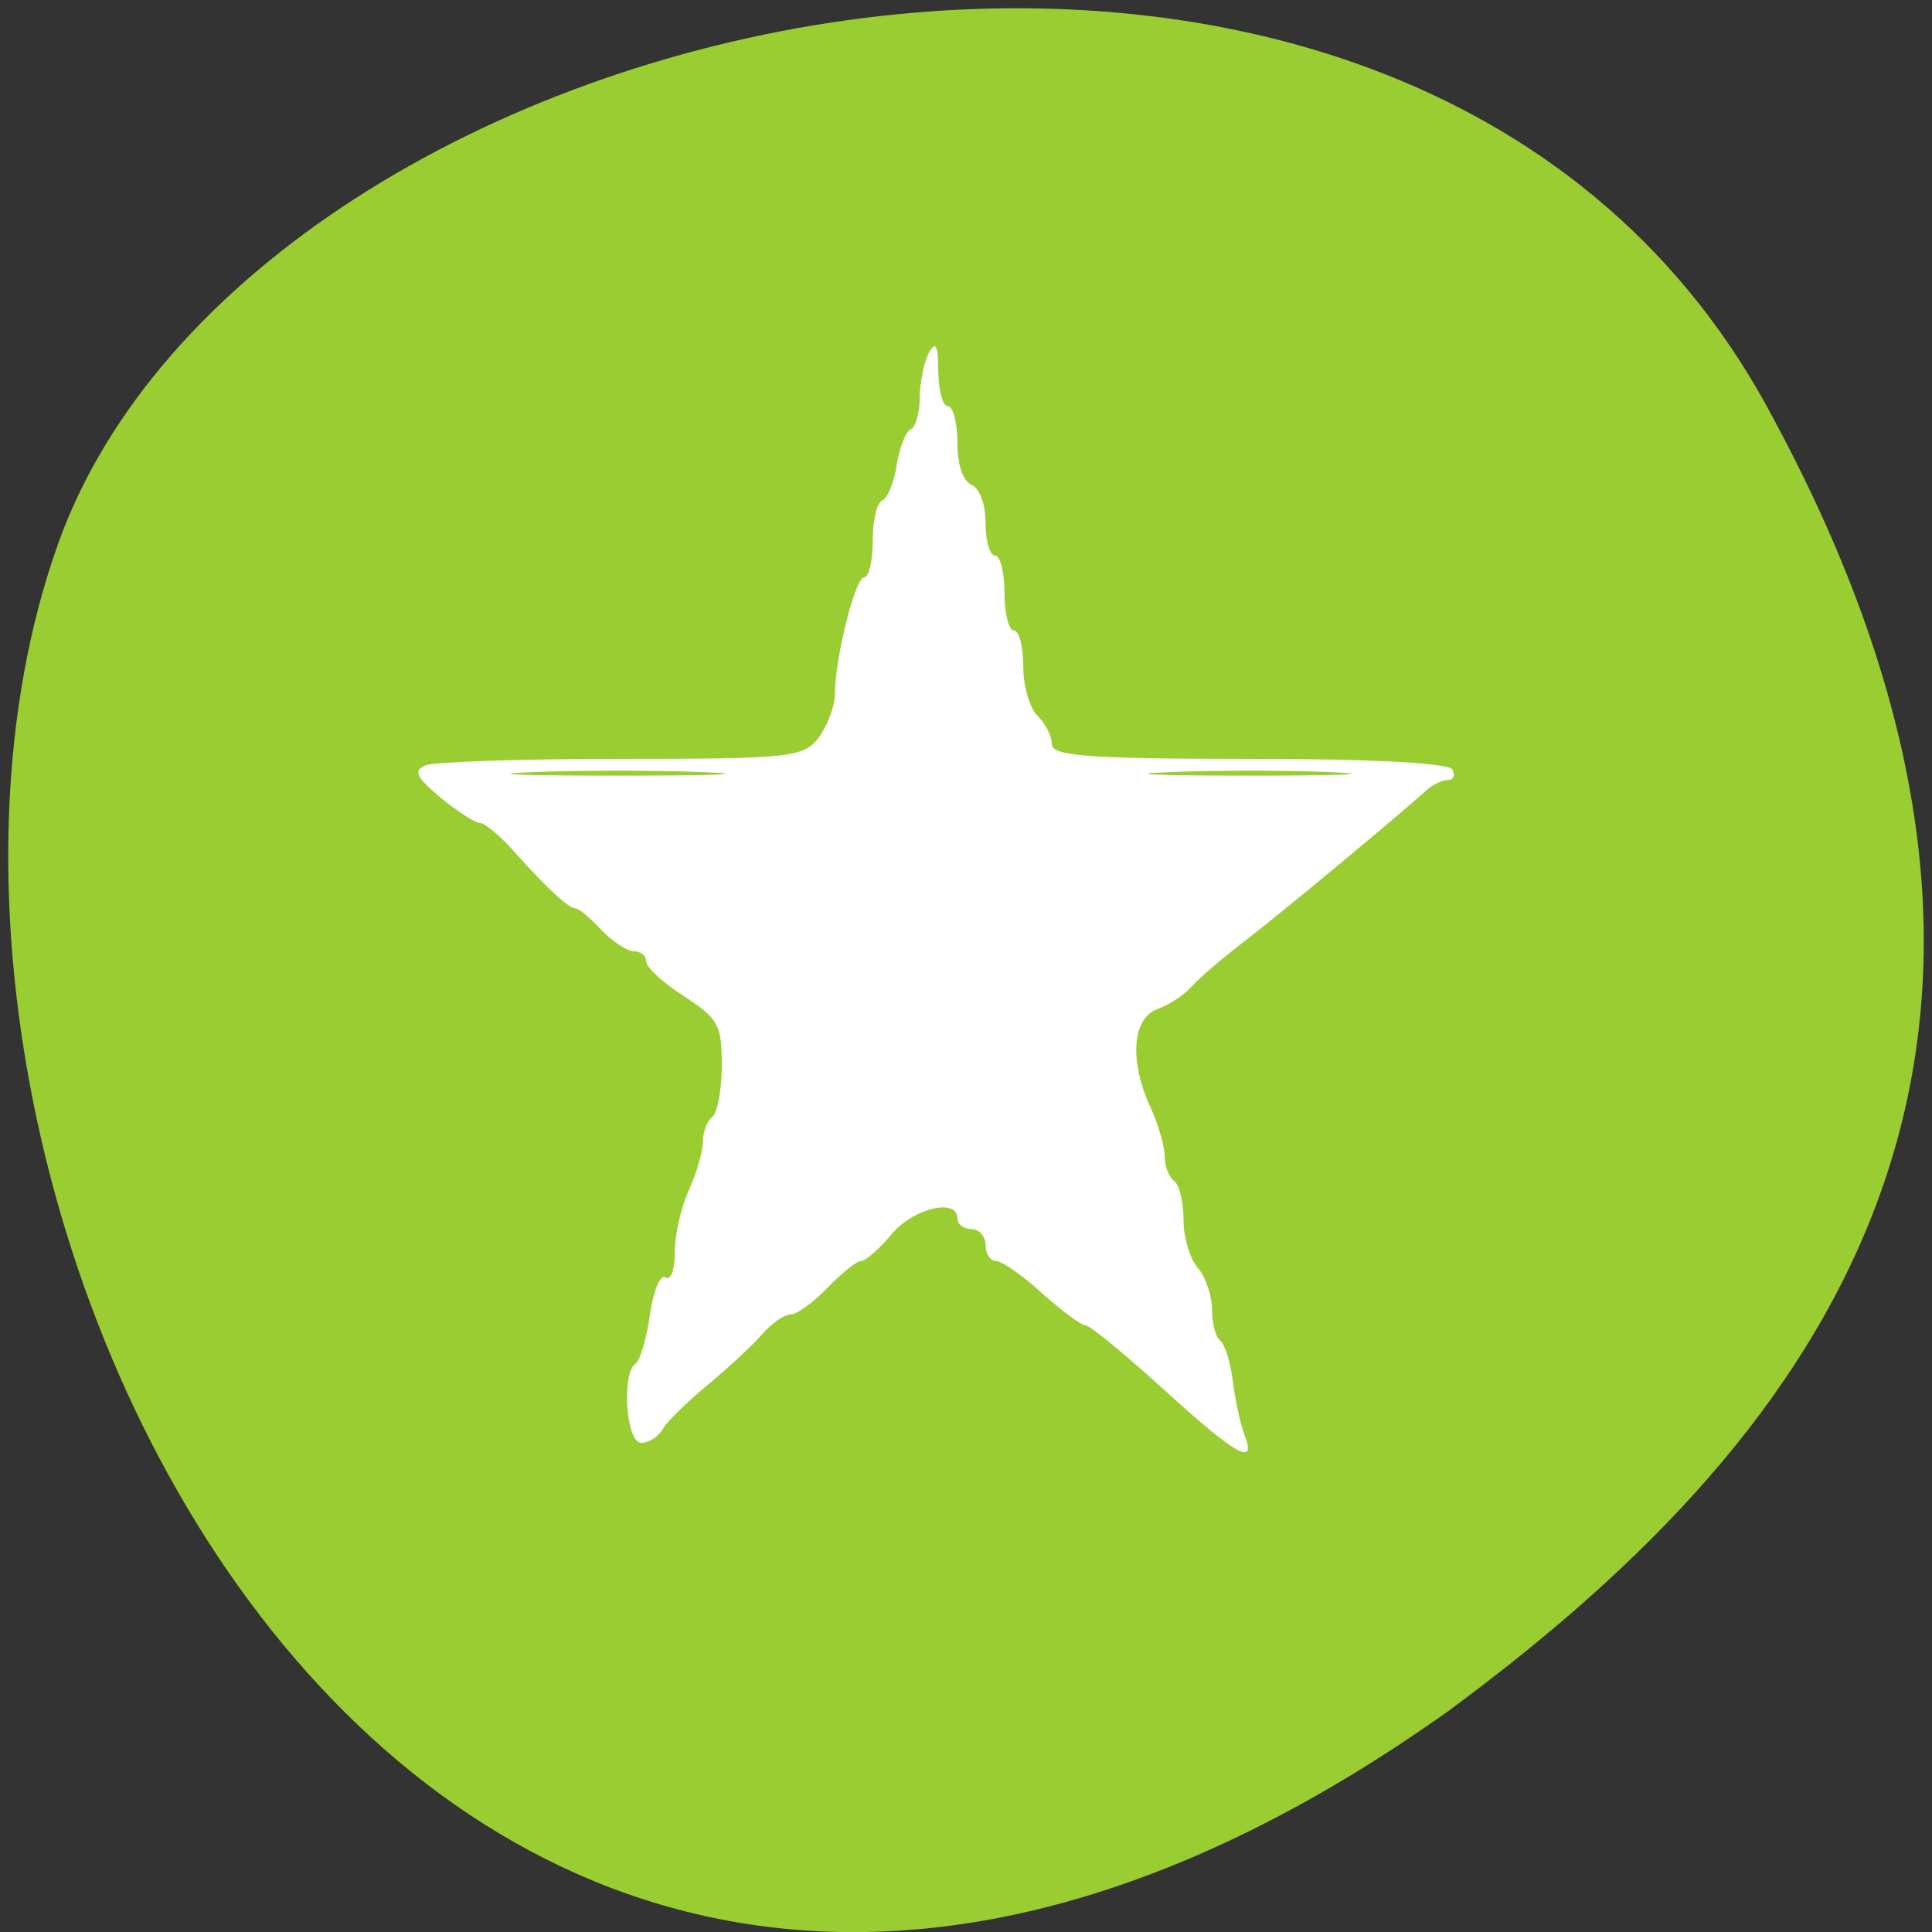 
<svg xmlns="http://www.w3.org/2000/svg" xmlns:xlink="http://www.w3.org/1999/xlink" width="22px" height="22px" viewBox="0 0 22 22" version="1.1">
<rect x="0" y="0" width="22" height="22" fill="#333333" stroke="none"/>
<g id="surface1">
<path style=" stroke:none;fill-rule:nonzero;fill:rgb(60.392%,80.392%,19.608%);fill-opacity:1;" d="M 20.109 4.609 C 15.938 -2.965 2.867 -0.027 0.656 6.207 C -1.98 13.641 4.875 27.75 16.492 19.484 C 20.406 16.598 24.277 12.184 20.109 4.609 Z M 20.109 4.609 "/>
<path style=" stroke:none;fill-rule:evenodd;fill:rgb(100%,100%,100%);fill-opacity:1;" d="M 13.254 15.824 C 12.816 15.426 12.418 15.098 12.367 15.094 C 12.316 15.094 12.094 14.93 11.867 14.727 C 11.645 14.523 11.406 14.359 11.344 14.359 C 11.277 14.359 11.223 14.281 11.223 14.18 C 11.223 14.078 11.152 13.996 11.062 13.996 C 10.977 13.996 10.902 13.941 10.902 13.875 C 10.902 13.637 10.398 13.758 10.152 14.055 C 10.012 14.223 9.855 14.359 9.805 14.359 C 9.754 14.359 9.582 14.5 9.422 14.664 C 9.262 14.832 9.074 14.969 9 14.969 C 8.93 14.969 8.785 15.07 8.68 15.191 C 8.574 15.316 8.293 15.574 8.059 15.77 C 7.82 15.965 7.59 16.195 7.543 16.277 C 7.496 16.363 7.387 16.43 7.301 16.43 C 7.129 16.43 7.074 15.641 7.238 15.527 C 7.289 15.492 7.363 15.238 7.402 14.969 C 7.441 14.691 7.52 14.504 7.578 14.547 C 7.637 14.586 7.684 14.465 7.684 14.262 C 7.684 14.062 7.754 13.746 7.844 13.555 C 7.93 13.363 8.004 13.113 8.004 13 C 8.004 12.887 8.055 12.762 8.109 12.719 C 8.168 12.676 8.219 12.414 8.219 12.133 C 8.219 11.664 8.18 11.602 7.789 11.344 C 7.555 11.195 7.359 11.016 7.359 10.949 C 7.359 10.887 7.297 10.832 7.219 10.832 C 7.141 10.832 6.977 10.723 6.848 10.59 C 6.723 10.453 6.59 10.344 6.555 10.344 C 6.477 10.344 6.25 10.137 5.863 9.707 C 5.699 9.52 5.52 9.371 5.465 9.371 C 5.41 9.371 5.207 9.238 5.016 9.082 C 4.738 8.848 4.703 8.777 4.844 8.715 C 4.938 8.676 5.945 8.641 7.078 8.641 C 9.008 8.641 9.148 8.625 9.324 8.398 C 9.422 8.262 9.508 8.039 9.508 7.902 C 9.508 7.496 9.738 6.574 9.84 6.574 C 9.895 6.574 9.938 6.383 9.938 6.156 C 9.938 5.93 9.984 5.723 10.047 5.699 C 10.105 5.676 10.184 5.492 10.211 5.293 C 10.246 5.09 10.316 4.91 10.371 4.887 C 10.426 4.867 10.473 4.703 10.473 4.523 C 10.477 4.344 10.523 4.117 10.578 4.016 C 10.656 3.879 10.684 3.93 10.684 4.23 C 10.688 4.445 10.734 4.625 10.793 4.625 C 10.852 4.625 10.902 4.812 10.902 5.039 C 10.902 5.293 10.965 5.477 11.062 5.52 C 11.156 5.562 11.223 5.742 11.223 5.961 C 11.223 6.164 11.273 6.328 11.332 6.328 C 11.391 6.328 11.438 6.52 11.438 6.754 C 11.438 6.988 11.488 7.18 11.547 7.18 C 11.605 7.18 11.652 7.367 11.652 7.59 C 11.652 7.816 11.727 8.07 11.816 8.152 C 11.902 8.238 11.977 8.379 11.977 8.473 C 11.977 8.609 12.387 8.641 14.223 8.641 C 15.605 8.641 16.496 8.688 16.539 8.762 C 16.574 8.828 16.551 8.883 16.484 8.883 C 16.418 8.883 16.309 8.938 16.238 9.004 C 15.941 9.273 14.676 10.324 14.211 10.688 C 13.934 10.898 13.641 11.148 13.562 11.242 C 13.48 11.332 13.309 11.445 13.176 11.492 C 12.891 11.598 12.859 12.086 13.102 12.613 C 13.191 12.805 13.262 13.055 13.262 13.168 C 13.262 13.281 13.312 13.406 13.371 13.449 C 13.43 13.492 13.477 13.688 13.477 13.891 C 13.477 14.094 13.551 14.34 13.641 14.438 C 13.727 14.539 13.801 14.754 13.801 14.91 C 13.801 15.07 13.844 15.23 13.895 15.266 C 13.945 15.301 14.012 15.512 14.039 15.73 C 14.066 15.945 14.125 16.223 14.172 16.34 C 14.312 16.707 14.078 16.574 13.254 15.824 Z M 8.031 8.793 C 7.484 8.77 6.59 8.77 6.043 8.793 C 5.5 8.816 5.945 8.832 7.039 8.832 C 8.129 8.832 8.578 8.816 8.031 8.793 Z M 15.168 8.793 C 14.652 8.77 13.809 8.77 13.289 8.793 C 12.773 8.816 13.195 8.832 14.23 8.832 C 15.262 8.832 15.684 8.816 15.168 8.793 Z M 15.168 8.793 "/>
</g>
</svg>
